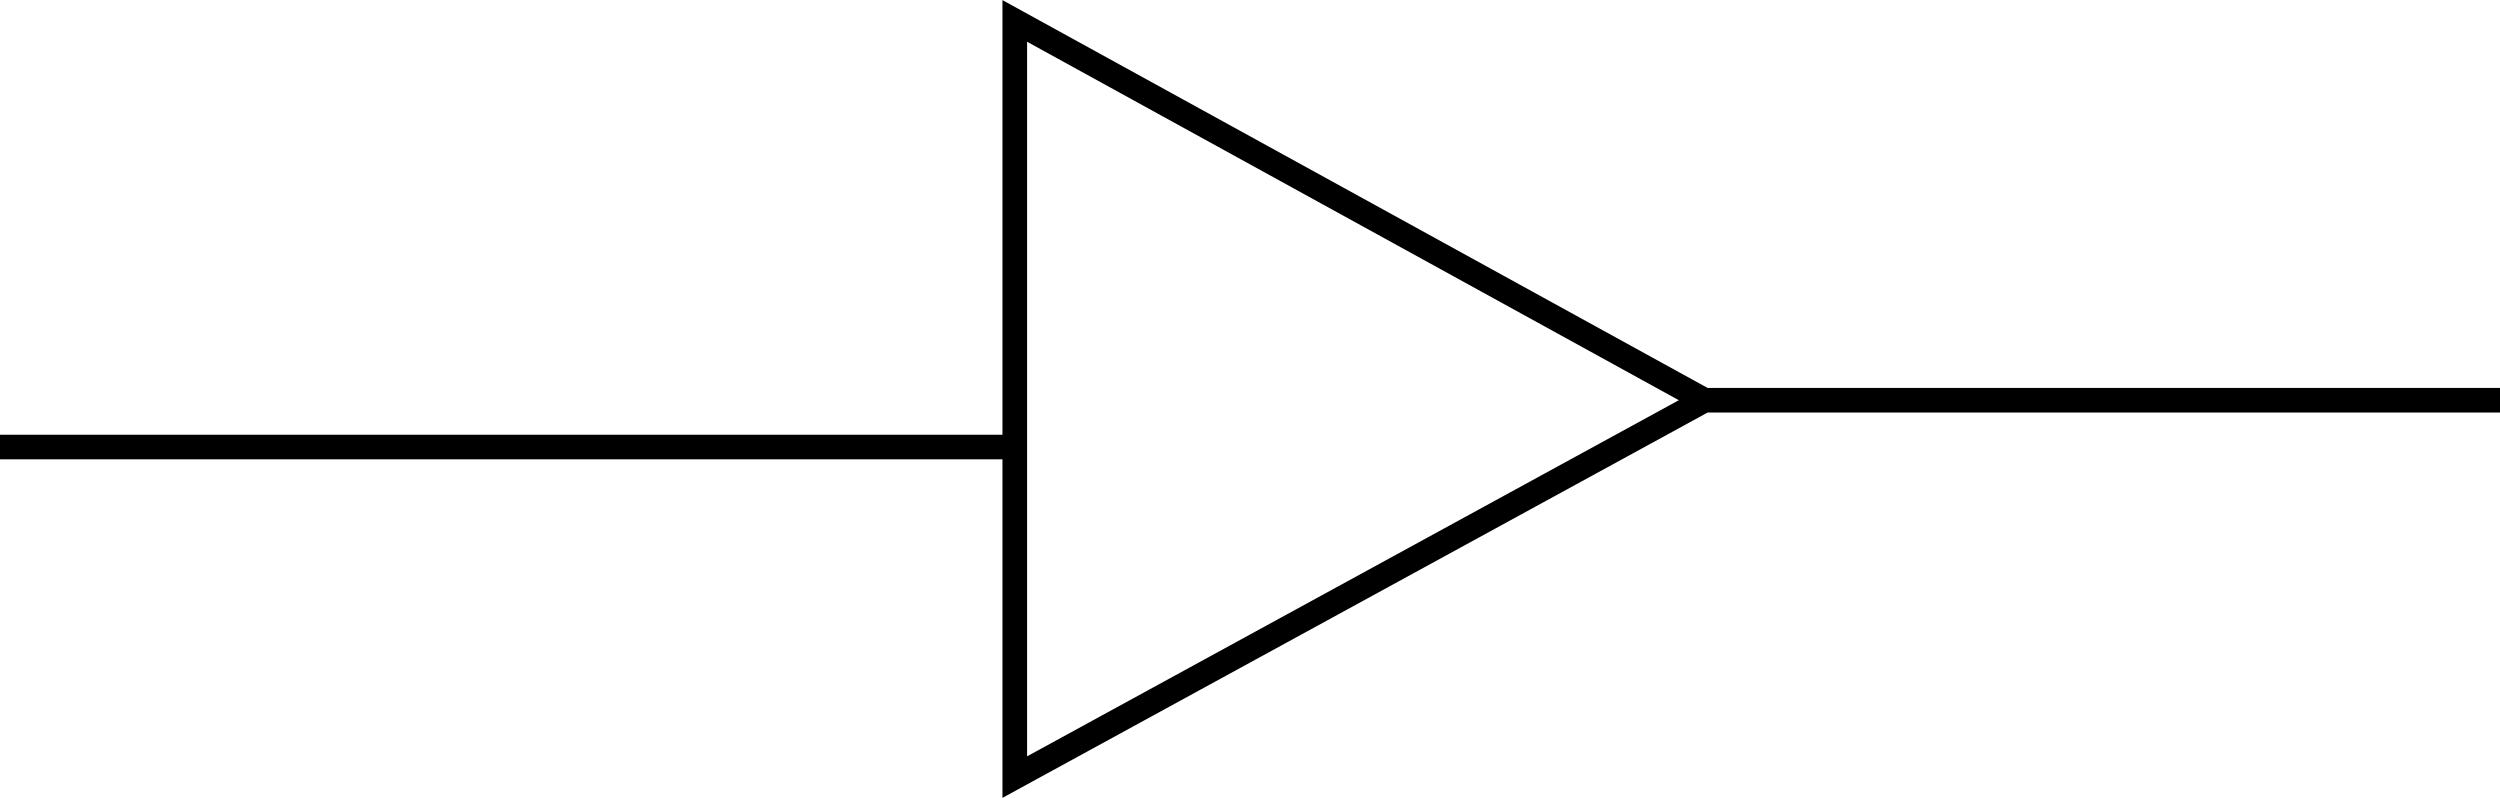 <!-- Generator: Adobe Illustrator 25.2.3, SVG Export Plug-In  -->
<svg version="1.1" xmlns="http://www.w3.org/2000/svg" xmlns:xlink="http://www.w3.org/1999/xlink" x="0px" y="0px" width="101.5px"
	 height="32.39px" viewBox="0 0 101.5 32.39" style="overflow:visible;enable-background:new 0 0 101.5 32.39;"
	 xml:space="preserve">
<style type="text/css">
	.st0{fill:none;stroke:#000000;stroke-miterlimit:10;}
</style>
<defs>
</defs>
<path id="Ð¡Ð»Ð¾Ð¹_8_1_" class="st0" d="M41.2,0.85v30.7l28-15.3L41.2,0.85z M0,18.15h41.2 M69.2,16.25h32.3"/>
</svg>
